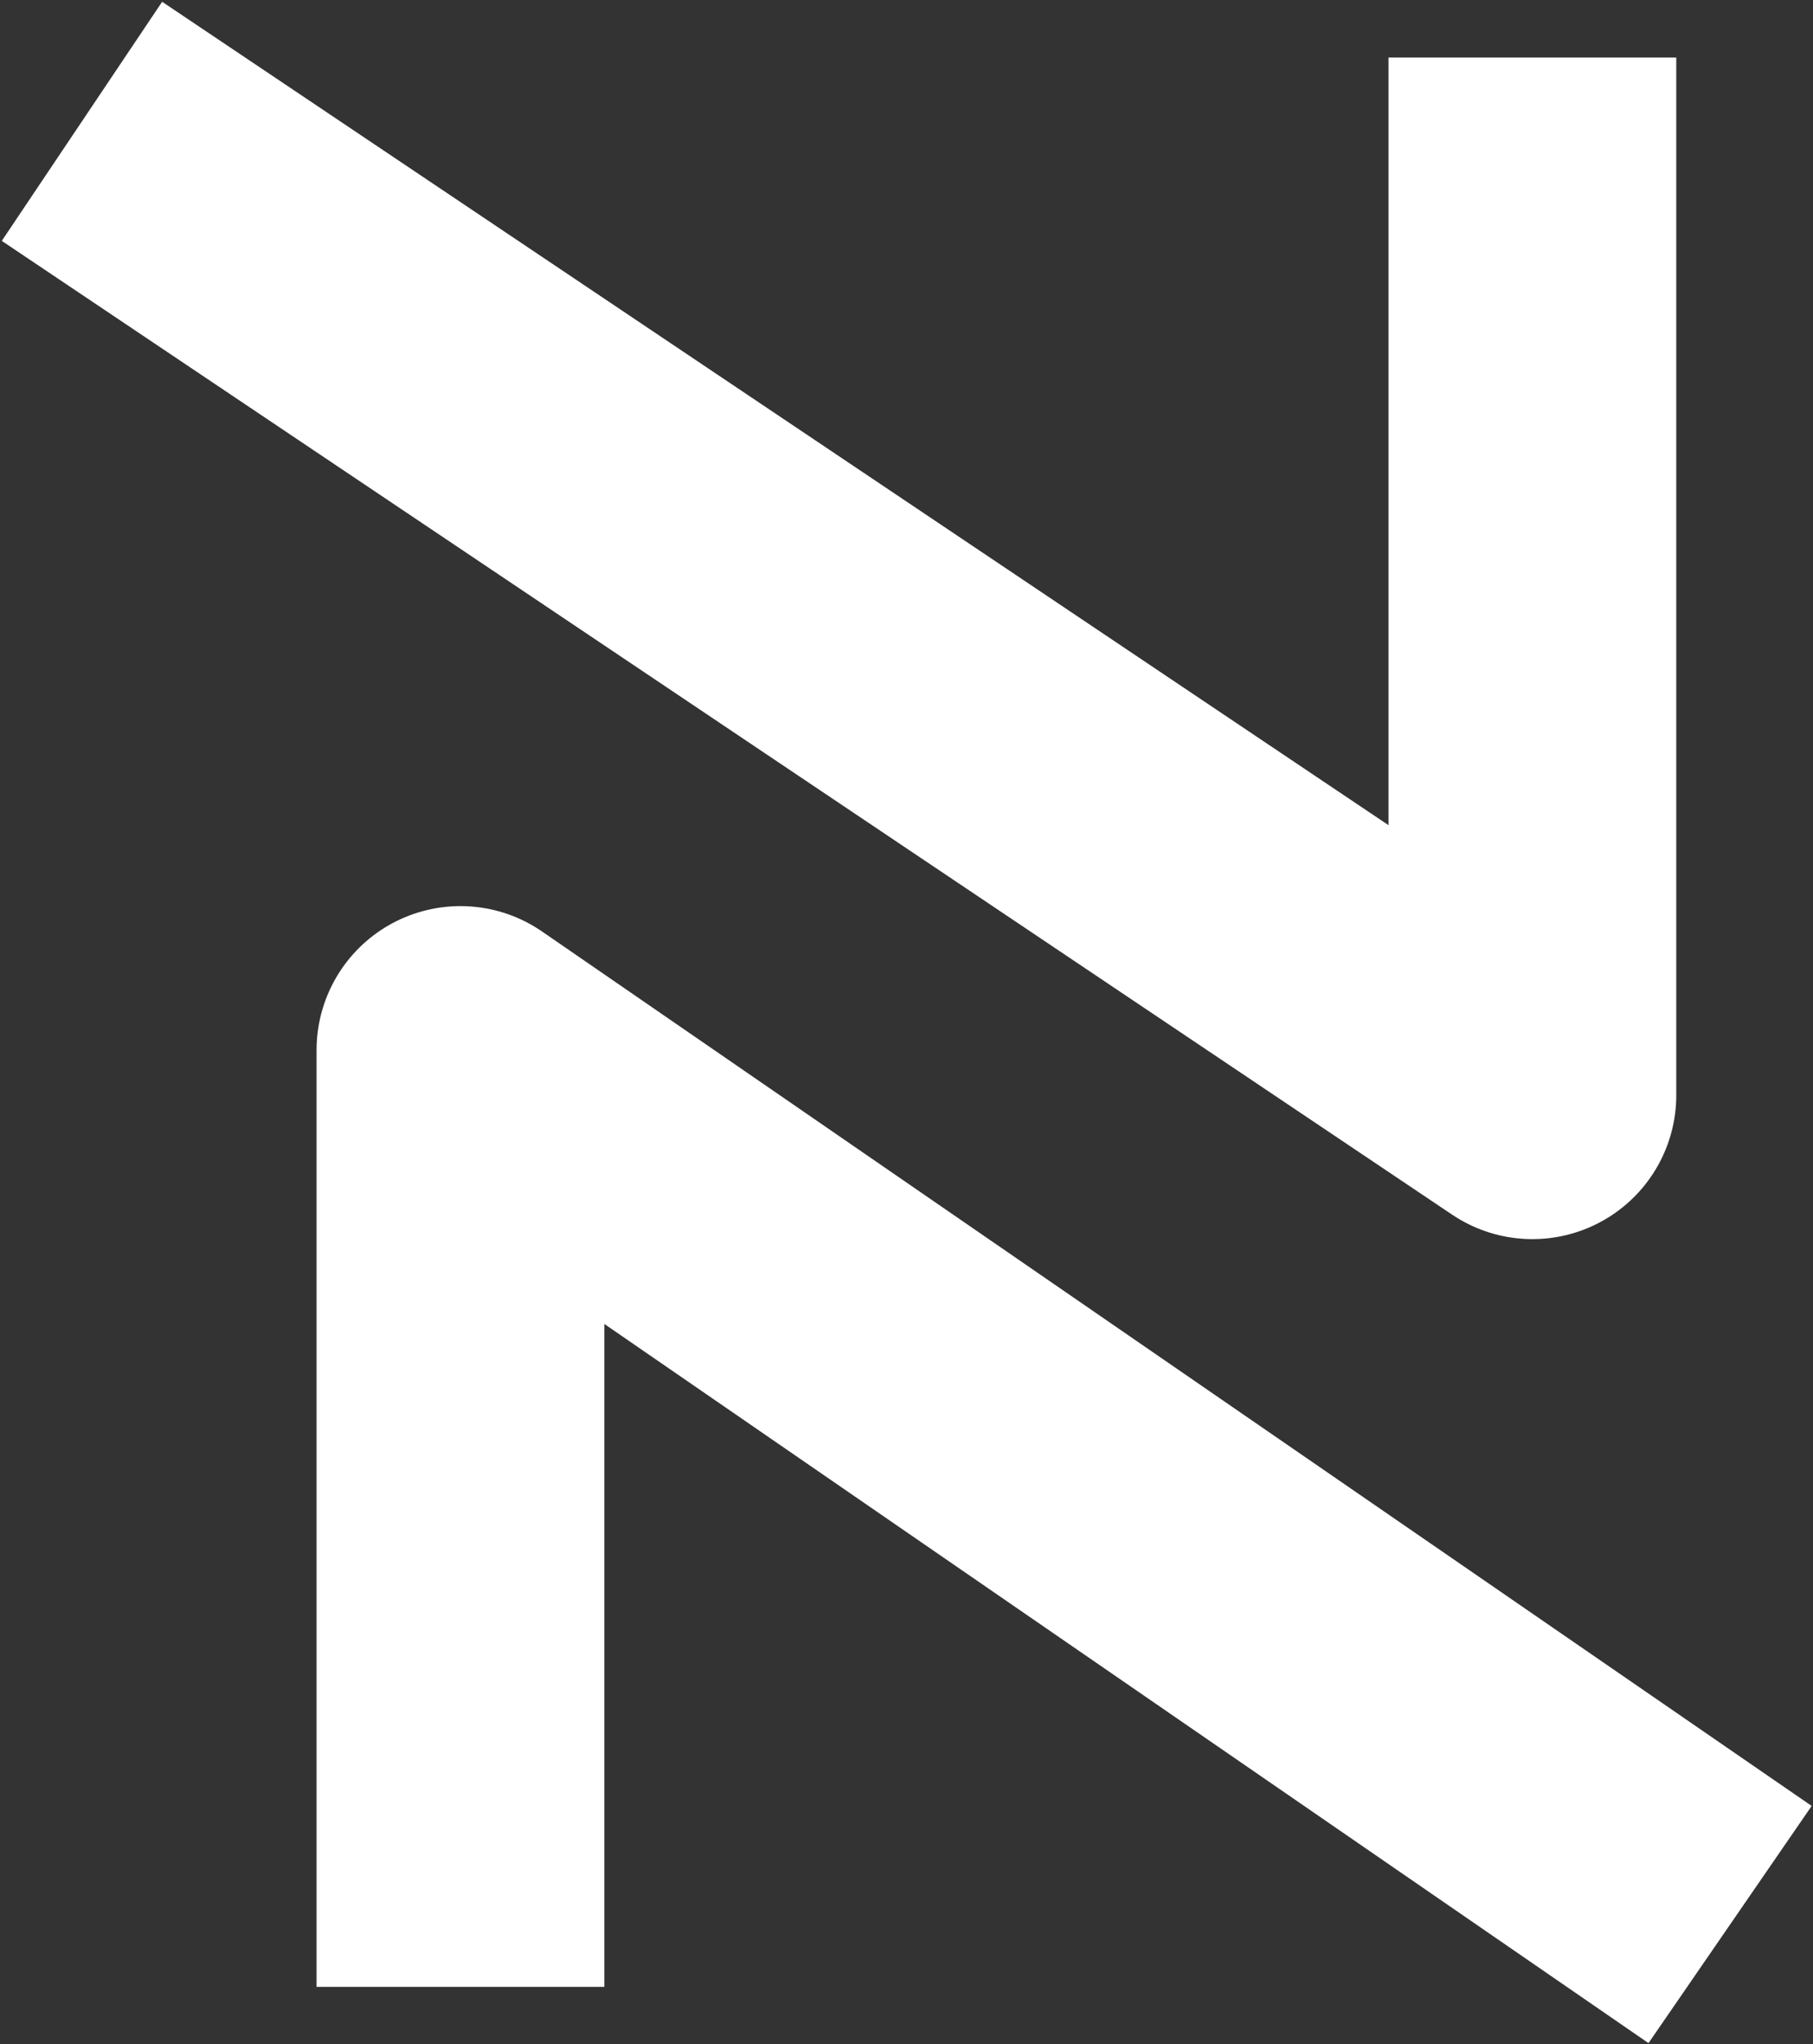 <svg width="63" height="71" viewBox="0 0 63 71" fill="none" xmlns="http://www.w3.org/2000/svg">
<rect x="0" y="0" width="63" height="71" fill="#333333" stroke="none"/>
<path d="M16 64.004V36.469L56 64.004M53.249 7L53.249 38.035L7 7" stroke="white" stroke-width="10" stroke-linecap="square" stroke-linejoin="round"/>
</svg>
